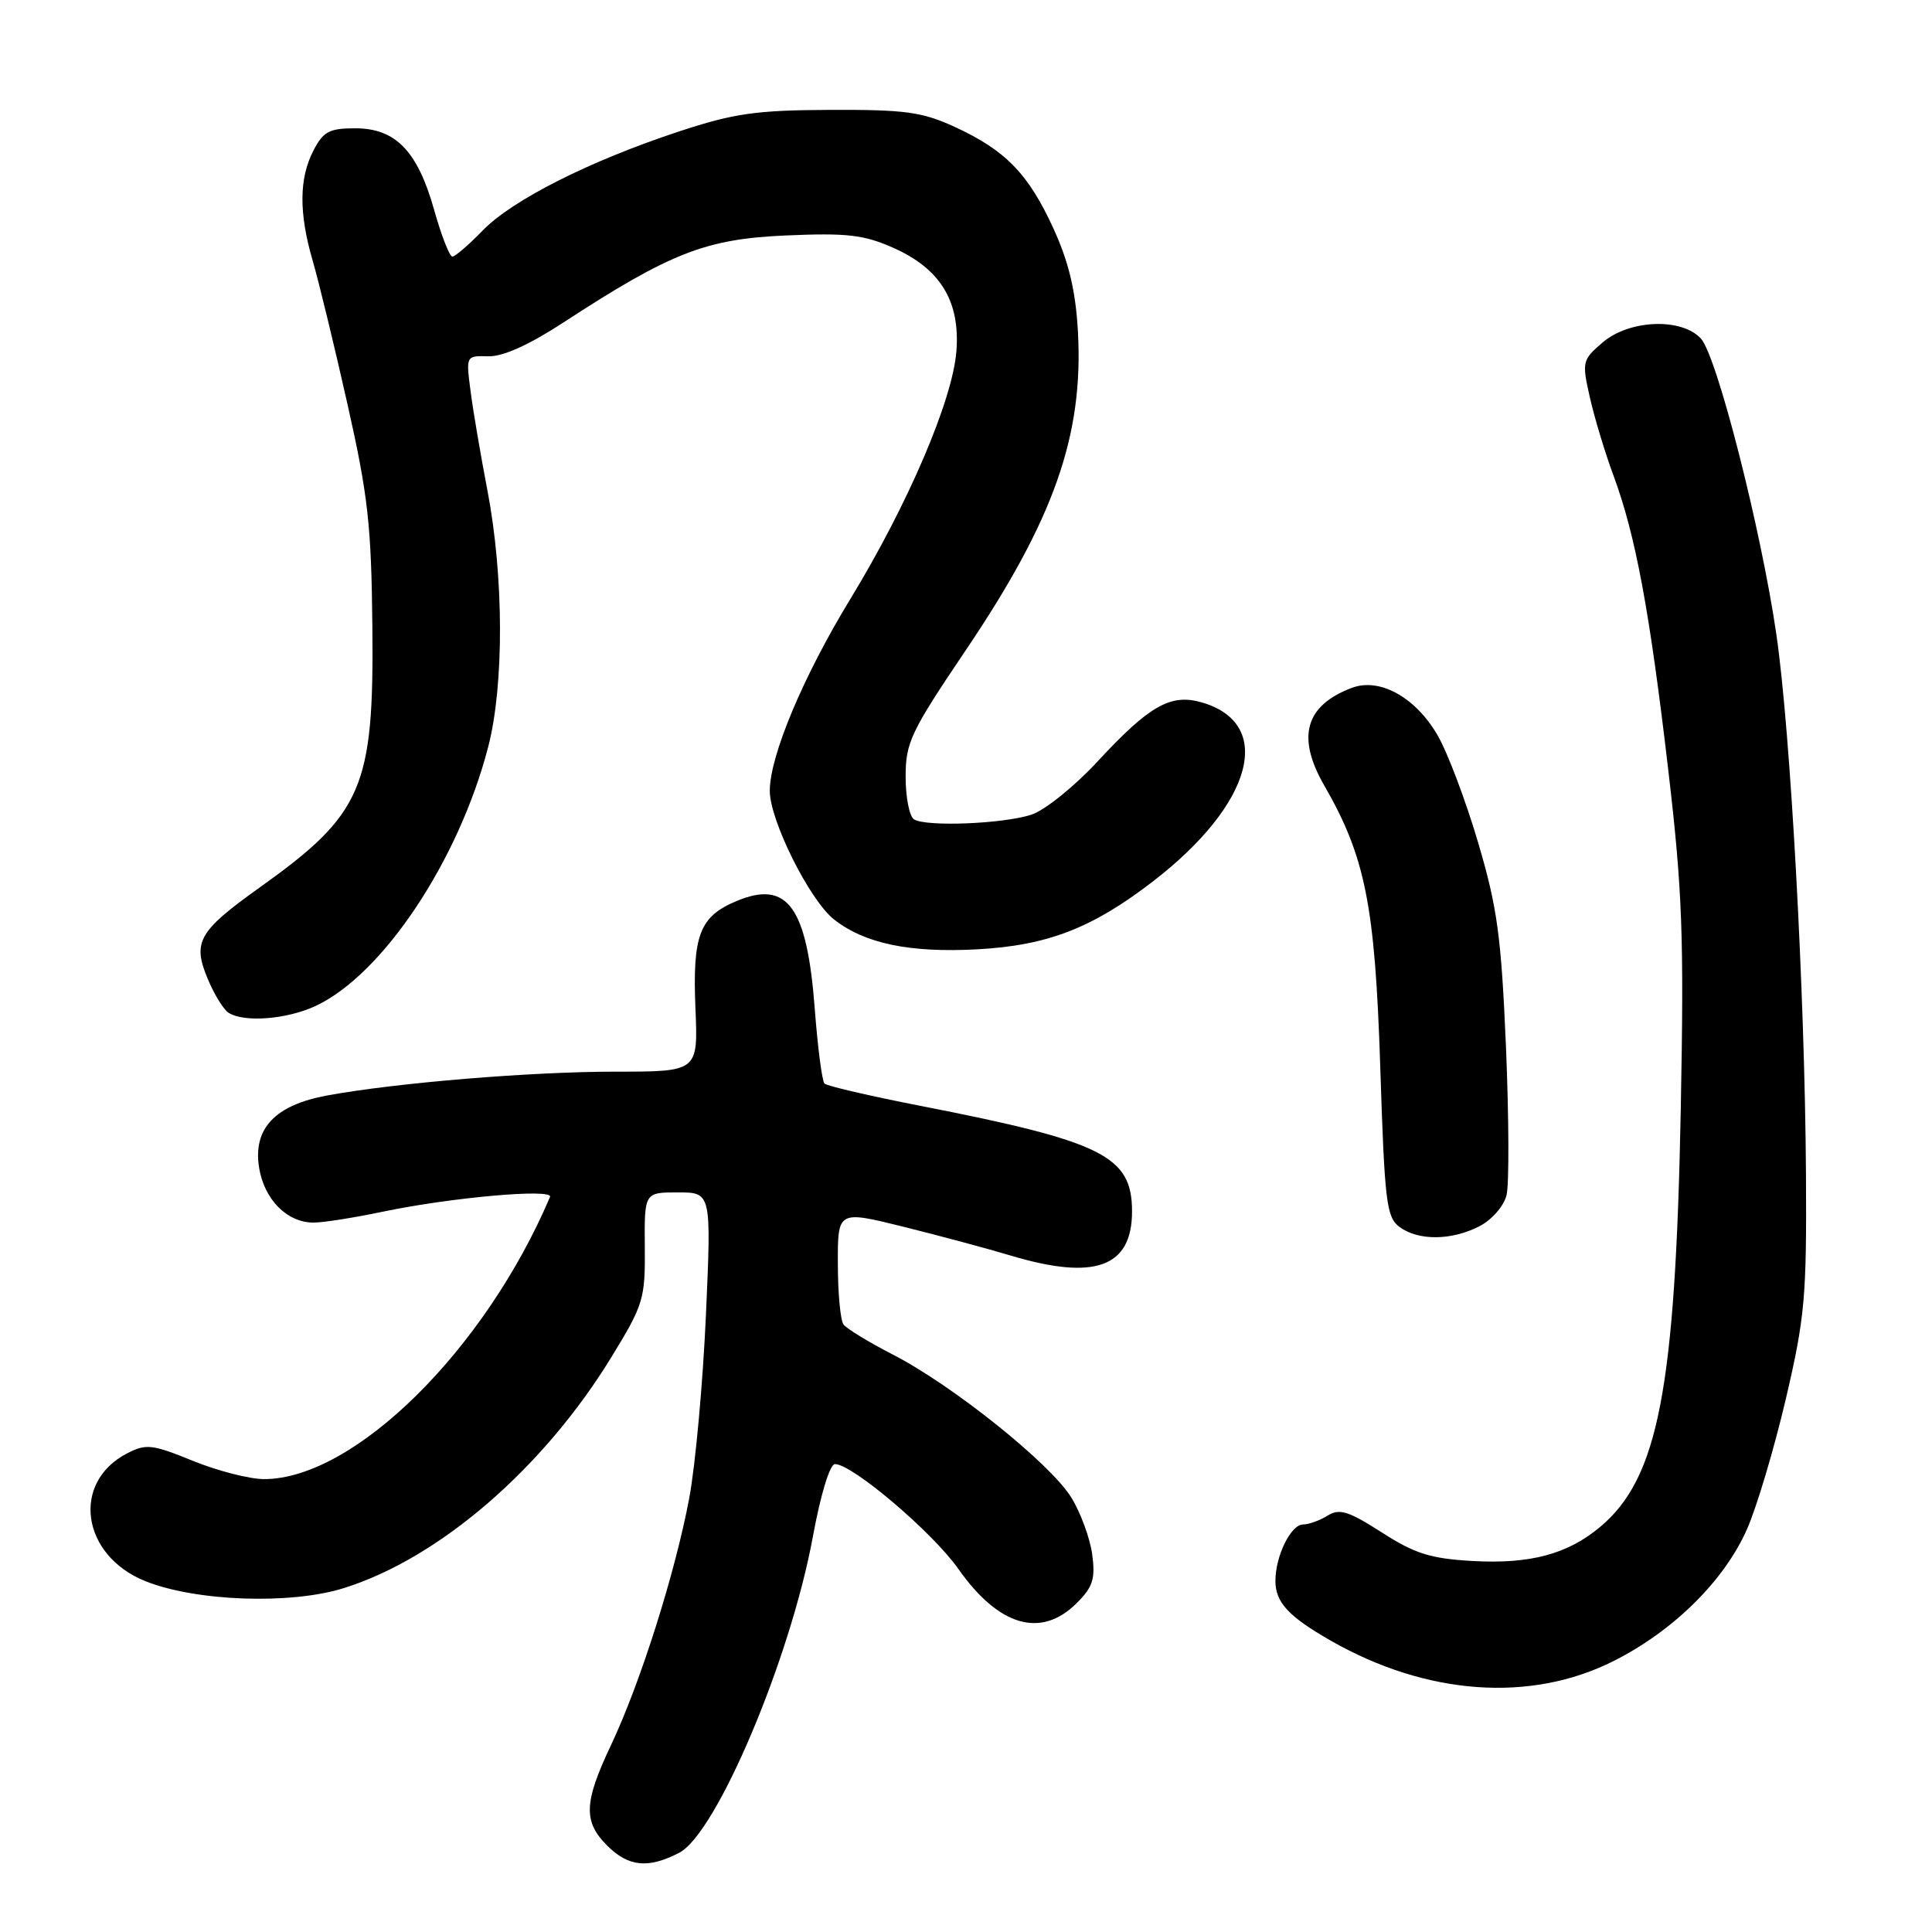 <?xml version="1.0" encoding="UTF-8" standalone="no"?>
<!DOCTYPE svg PUBLIC "-//W3C//DTD SVG 1.1//EN" "http://www.w3.org/Graphics/SVG/1.1/DTD/svg11.dtd" >
<svg xmlns="http://www.w3.org/2000/svg" xmlns:xlink="http://www.w3.org/1999/xlink" version="1.1" viewBox="0 0 256 256">
 <g >
 <path fill="currentColor"
d=" M 90.00 245.50 C 94.94 242.95 104.74 219.77 107.71 203.61 C 108.74 198.00 109.96 194.00 110.64 194.00 C 112.94 194.00 123.58 203.04 127.00 207.91 C 132.35 215.51 137.96 217.13 142.67 212.42 C 144.82 210.28 145.16 209.20 144.72 205.95 C 144.43 203.81 143.18 200.41 141.94 198.41 C 139.18 193.93 126.23 183.56 118.33 179.50 C 115.12 177.85 112.17 176.05 111.77 175.50 C 111.36 174.95 111.02 171.33 111.02 167.45 C 111.00 160.39 111.00 160.39 119.75 162.56 C 124.56 163.76 130.94 165.47 133.93 166.37 C 145.07 169.71 150.00 167.92 150.00 160.52 C 150.00 153.18 146.17 151.27 122.06 146.55 C 115.33 145.24 109.57 143.90 109.25 143.58 C 108.93 143.26 108.35 138.81 107.96 133.68 C 106.94 120.15 104.35 116.57 97.60 119.39 C 92.69 121.45 91.75 123.89 92.15 133.62 C 92.50 142.00 92.50 142.00 81.55 142.00 C 70.36 142.00 52.57 143.47 43.38 145.15 C 36.45 146.42 33.50 149.53 34.33 154.71 C 35.01 158.94 38.03 162.00 41.55 162.00 C 42.82 162.00 46.94 161.35 50.70 160.56 C 59.77 158.66 73.37 157.45 72.88 158.60 C 64.24 178.90 46.94 195.97 35.00 195.99 C 33.08 195.99 28.83 194.90 25.56 193.57 C 20.15 191.37 19.36 191.28 16.84 192.58 C 9.41 196.42 10.77 206.07 19.21 209.49 C 25.91 212.20 38.54 212.65 45.60 210.42 C 58.23 206.45 71.98 194.57 81.00 179.85 C 85.27 172.87 85.50 172.14 85.44 165.25 C 85.38 158.00 85.38 158.00 89.82 158.00 C 94.26 158.00 94.26 158.00 93.54 174.25 C 93.14 183.19 92.15 194.10 91.33 198.50 C 89.47 208.42 84.84 223.05 80.94 231.28 C 77.36 238.85 77.27 241.36 80.45 244.55 C 83.28 247.37 85.89 247.63 90.00 245.50 Z  M 213.84 220.08 C 221.77 216.08 228.47 209.45 231.49 202.62 C 232.77 199.72 235.08 191.98 236.62 185.42 C 239.16 174.55 239.40 171.92 239.30 155.50 C 239.15 131.57 237.26 96.99 235.38 84.08 C 233.36 70.17 227.51 47.22 225.39 44.88 C 222.85 42.07 215.88 42.34 212.34 45.39 C 209.66 47.69 209.60 47.95 210.66 52.64 C 211.26 55.31 212.67 59.98 213.79 63.00 C 216.72 70.90 218.59 80.95 221.05 102.00 C 222.93 118.05 223.15 124.01 222.71 147.00 C 222.00 184.06 219.73 195.84 212.07 202.29 C 207.73 205.94 202.77 207.27 195.10 206.84 C 189.54 206.52 187.47 205.87 183.09 203.05 C 178.65 200.21 177.48 199.85 175.91 200.83 C 174.87 201.47 173.42 202.00 172.67 202.00 C 171.05 202.00 169.00 206.17 169.00 209.48 C 169.00 212.32 170.73 214.19 176.32 217.39 C 189.03 224.65 202.83 225.64 213.84 220.08 Z  M 196.04 162.48 C 197.67 161.64 199.26 159.82 199.62 158.38 C 199.98 156.96 199.94 148.12 199.55 138.73 C 198.92 124.03 198.41 120.27 195.84 111.58 C 194.20 106.04 191.79 99.65 190.47 97.40 C 187.55 92.37 182.78 89.75 179.11 91.15 C 172.94 93.49 171.77 97.65 175.47 104.08 C 180.92 113.54 182.20 119.98 182.89 141.34 C 183.47 159.35 183.71 161.31 185.46 162.59 C 187.97 164.43 192.36 164.38 196.04 162.48 Z  M 41.85 133.28 C 50.73 129.11 60.77 114.04 64.68 99.00 C 66.81 90.80 66.77 76.41 64.59 65.00 C 63.69 60.33 62.68 54.39 62.35 51.81 C 61.74 47.14 61.74 47.13 64.70 47.21 C 66.62 47.27 70.09 45.71 74.58 42.78 C 88.83 33.49 93.47 31.67 104.11 31.20 C 112.21 30.85 114.43 31.10 118.33 32.82 C 124.59 35.59 127.23 39.89 126.73 46.50 C 126.25 52.96 120.32 66.83 112.68 79.36 C 106.42 89.63 102.00 100.16 102.00 104.80 C 102.00 108.71 107.29 119.30 110.51 121.83 C 114.58 125.03 120.52 126.27 129.50 125.79 C 138.81 125.28 144.74 122.99 152.81 116.76 C 166.06 106.54 168.94 95.85 159.20 93.06 C 155.12 91.89 152.28 93.50 145.45 100.88 C 142.40 104.18 138.45 107.36 136.69 107.94 C 132.97 109.17 122.75 109.58 121.11 108.57 C 120.50 108.19 120.00 105.65 120.00 102.92 C 120.00 98.39 120.67 96.98 127.92 86.23 C 139.65 68.86 143.59 57.70 142.83 43.93 C 142.53 38.57 141.64 34.79 139.62 30.35 C 136.29 23.05 133.25 19.91 126.50 16.81 C 122.18 14.83 119.94 14.52 110.00 14.56 C 100.17 14.60 97.26 15.02 90.00 17.41 C 78.14 21.32 67.87 26.50 63.94 30.56 C 62.11 32.45 60.31 34.00 59.94 34.00 C 59.57 34.00 58.49 31.24 57.54 27.86 C 55.34 20.02 52.43 17.00 47.07 17.00 C 43.63 17.00 42.83 17.43 41.53 19.95 C 39.62 23.65 39.59 28.23 41.44 34.57 C 42.23 37.28 44.30 45.80 46.03 53.50 C 48.76 65.61 49.21 69.59 49.34 83.00 C 49.56 104.41 48.07 107.86 34.32 117.66 C 26.30 123.39 25.48 124.83 27.52 129.69 C 28.37 131.75 29.62 133.78 30.29 134.20 C 32.37 135.52 38.04 135.07 41.85 133.28 Z "/>
</g>
</svg>